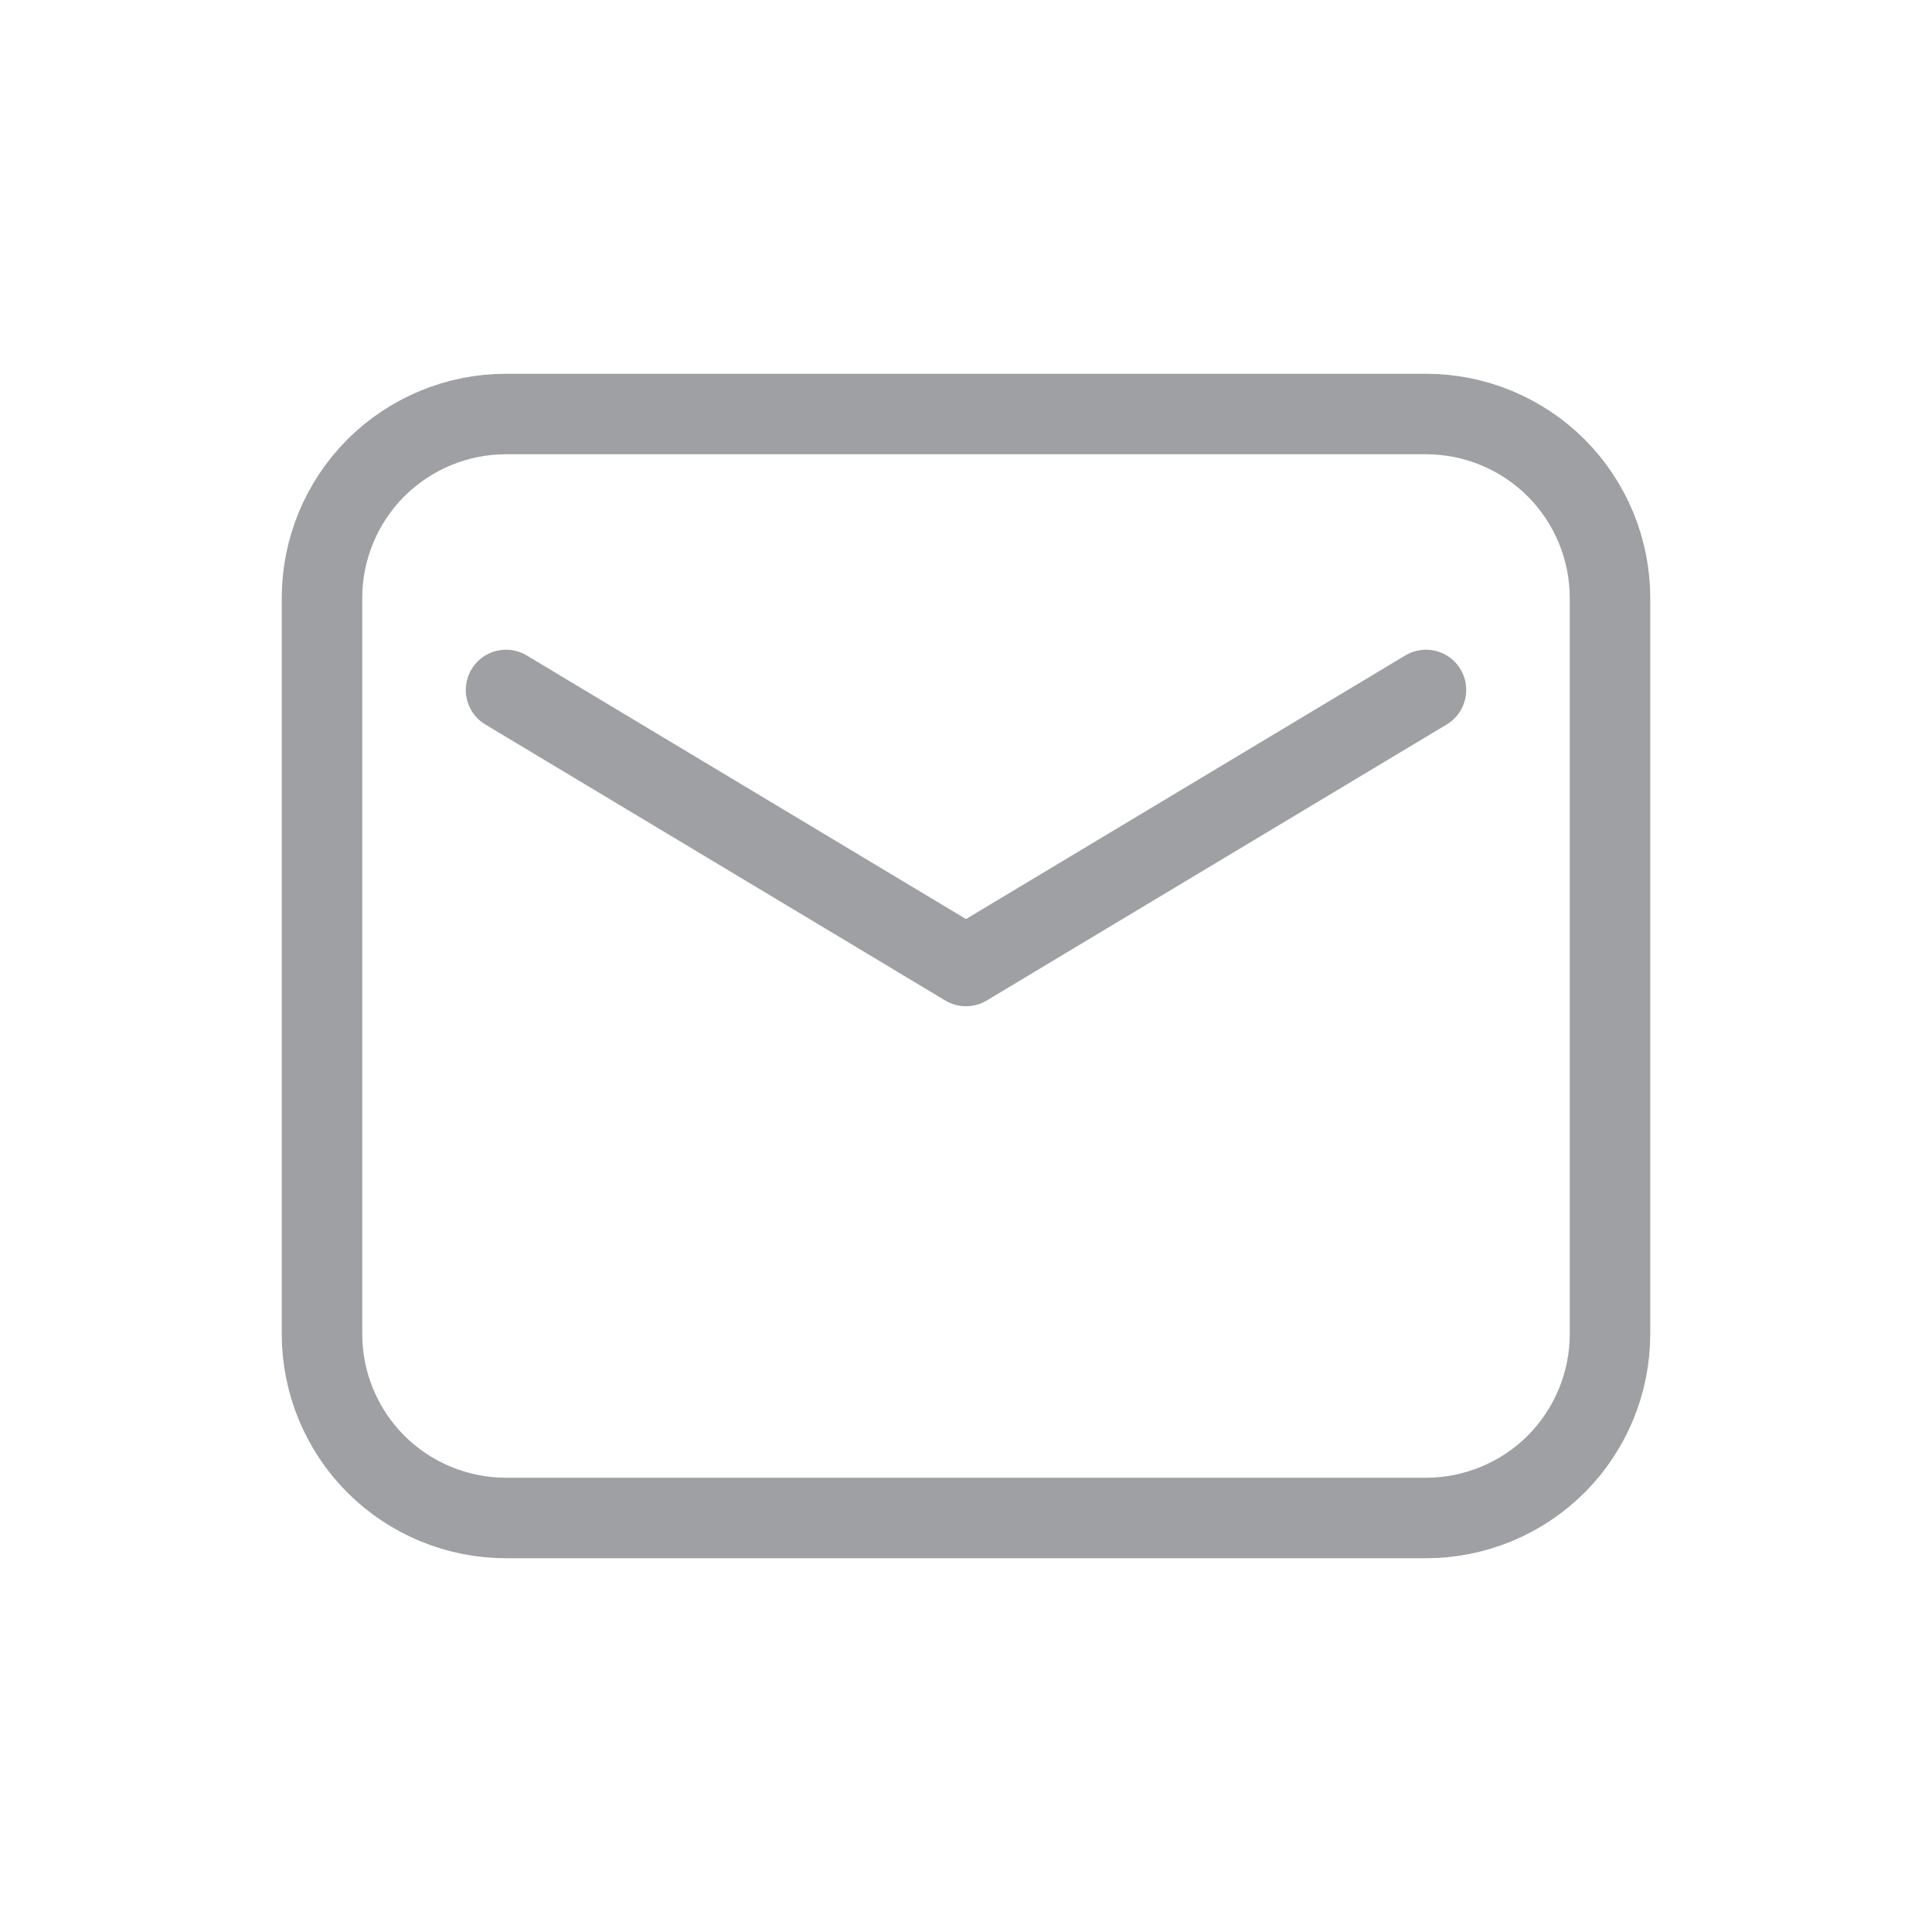 <svg width="24" height="24" viewBox="0 0 24 24" fill="none" xmlns="http://www.w3.org/2000/svg">
<path fill-rule="evenodd" clip-rule="evenodd" d="M4 7.429V16.571C4 17.178 4.241 17.759 4.669 18.188C5.098 18.616 5.68 18.857 6.286 18.857H17.714C18.32 18.857 18.902 18.616 19.331 18.188C19.759 17.759 20 17.178 20 16.571V7.429C20 6.822 19.759 6.241 19.331 5.812C18.902 5.384 18.32 5.143 17.714 5.143H6.286C5.68 5.143 5.098 5.384 4.669 5.812C4.241 6.241 4 6.822 4 7.429Z" stroke="#9EA0A3" stroke-linecap="round" stroke-linejoin="round"/>
<path d="M6.286 8.571L12 12L17.714 8.571" stroke="#9EA0A3" stroke-linecap="round" stroke-linejoin="round"/>
</svg>
